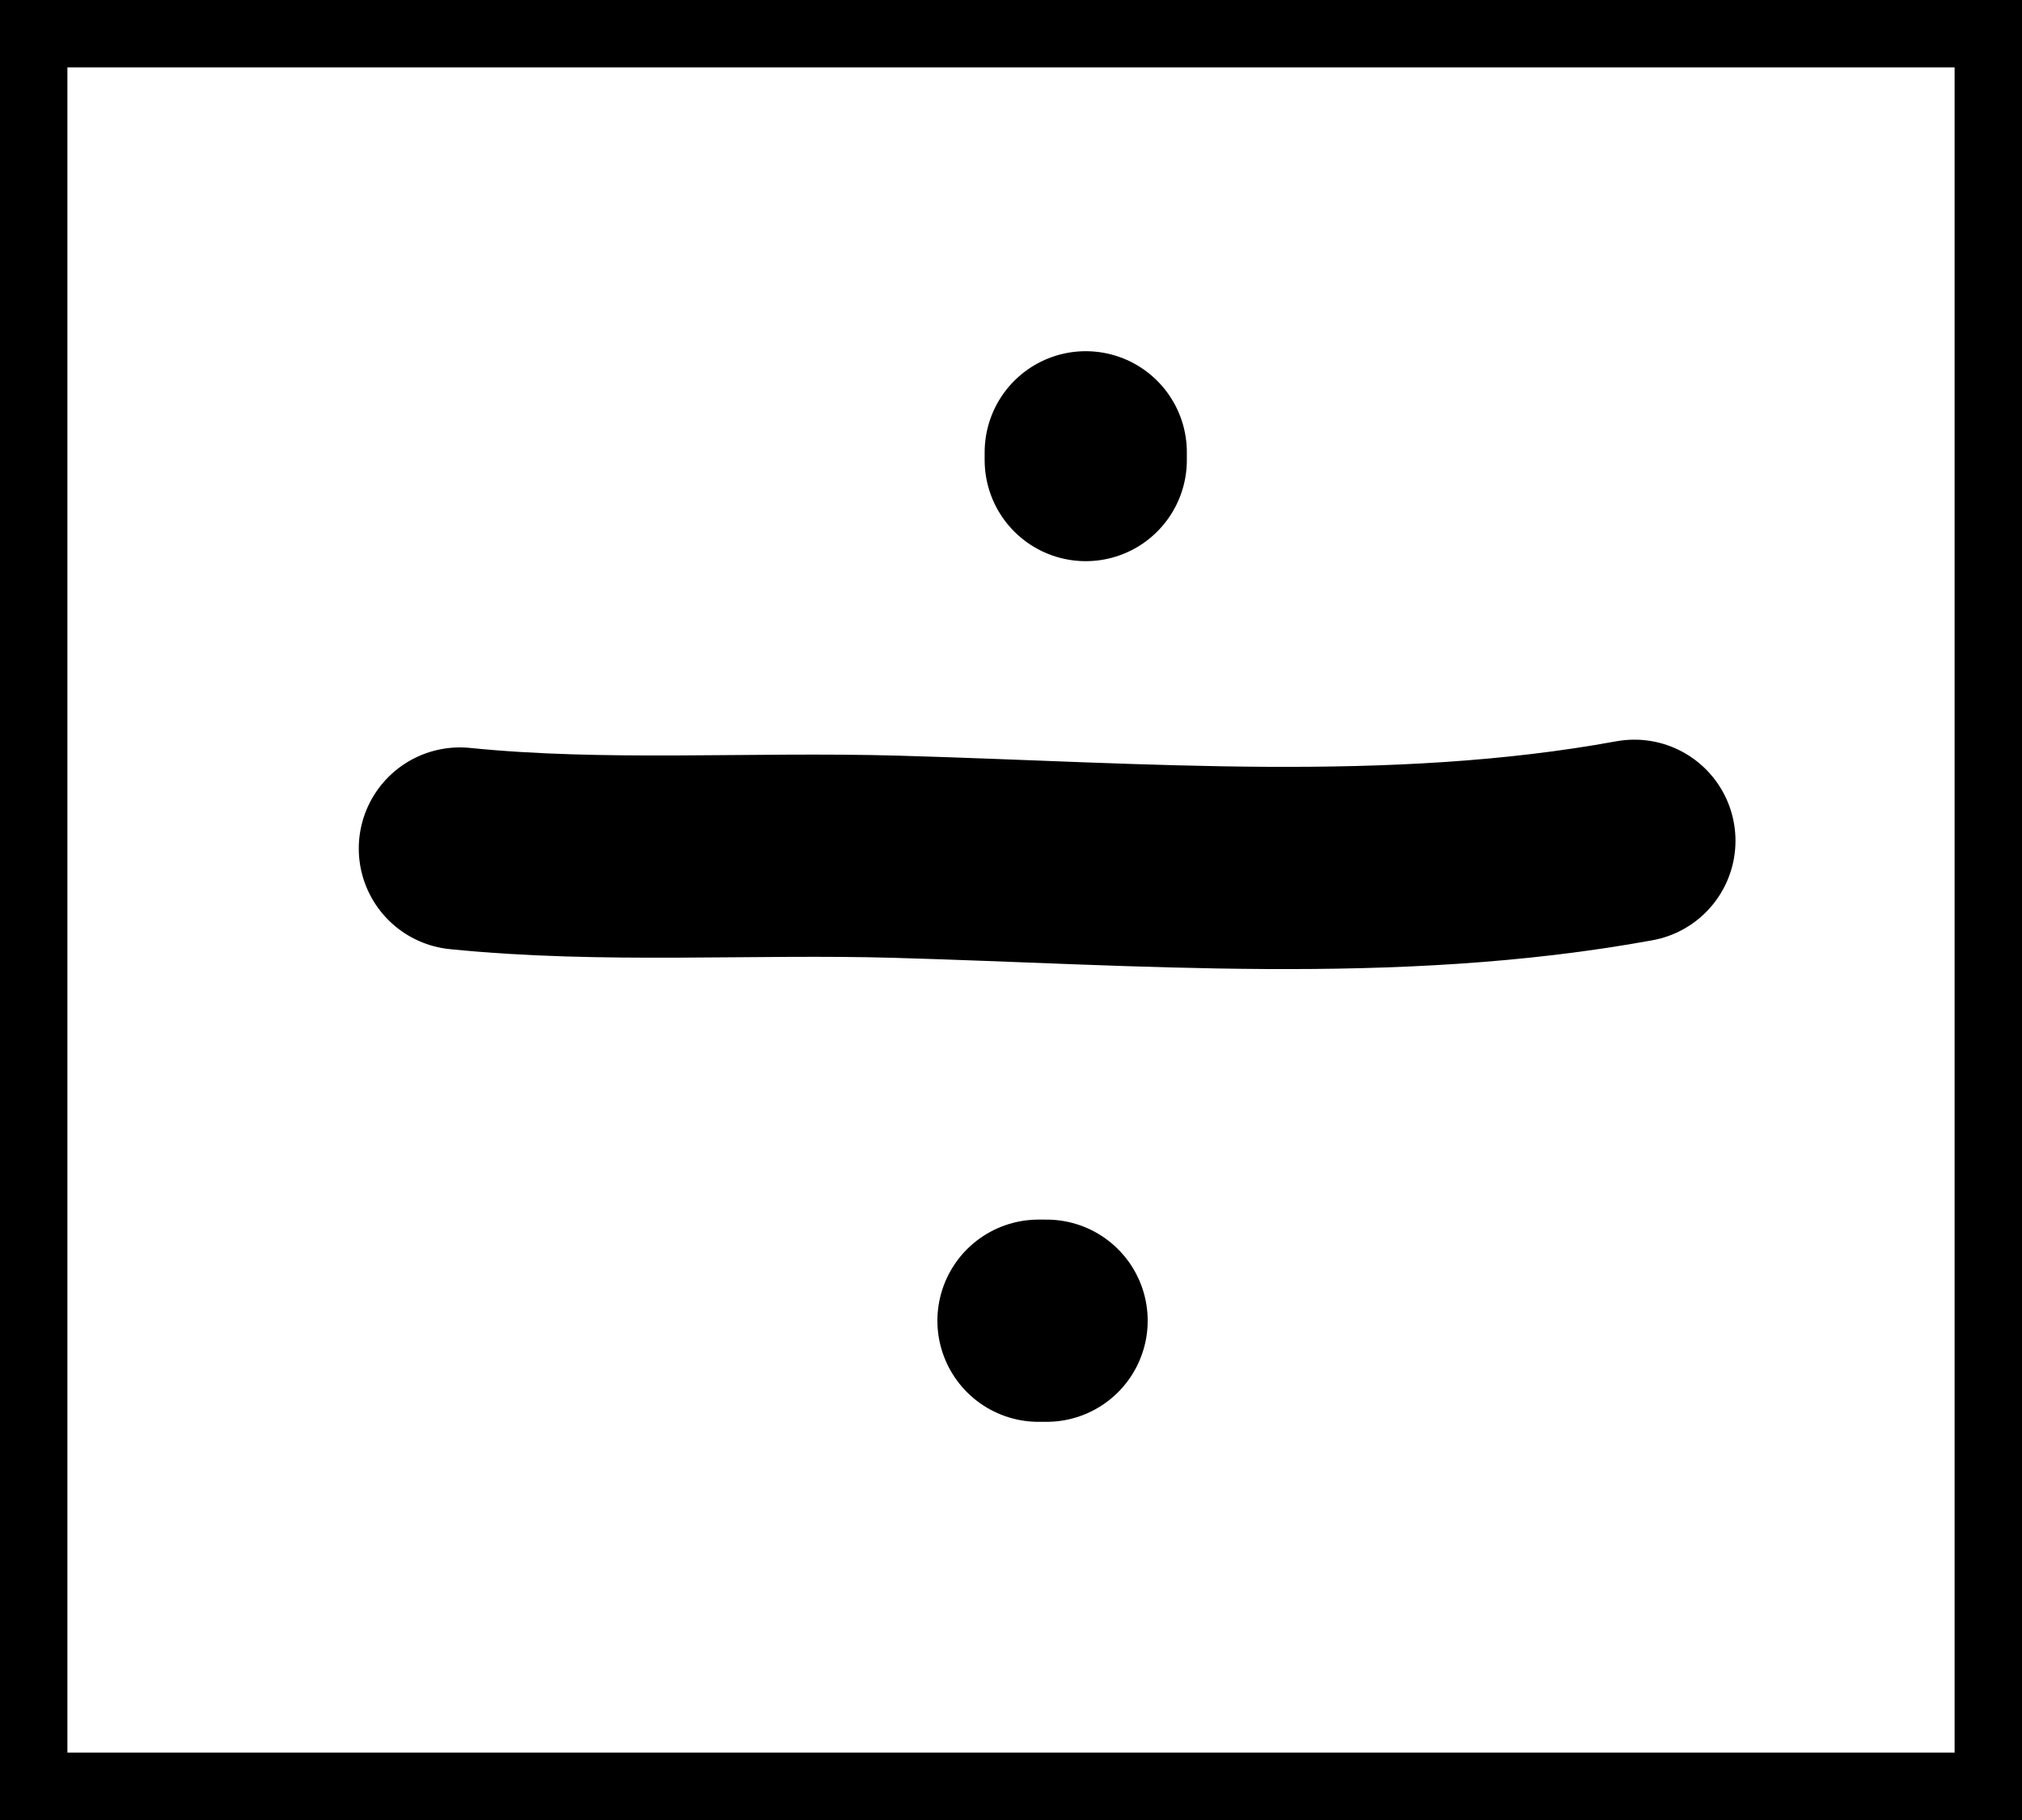 <svg width="30" height="27" viewBox="0 0 30 27" fill="none" xmlns="http://www.w3.org/2000/svg">
<rect x="0" y="0" width="30" height="27" fill="#808080" stroke="none"/>
<rect x="0.5" y="0.5" width="29" height="26" fill="white" stroke="black"/>
<path d="M6.823 12.588C8.964 12.804 11.143 12.649 13.3 12.71C16.922 12.812 20.663 13.129 24.249 12.473" stroke="black" stroke-width="3" stroke-linecap="round"/>
<path d="M16.109 6.825V6.71" stroke="black" stroke-width="3" stroke-linecap="round"/>
<path d="M15.408 19.593H15.528" stroke="black" stroke-width="3" stroke-linecap="round"/>
</svg>
